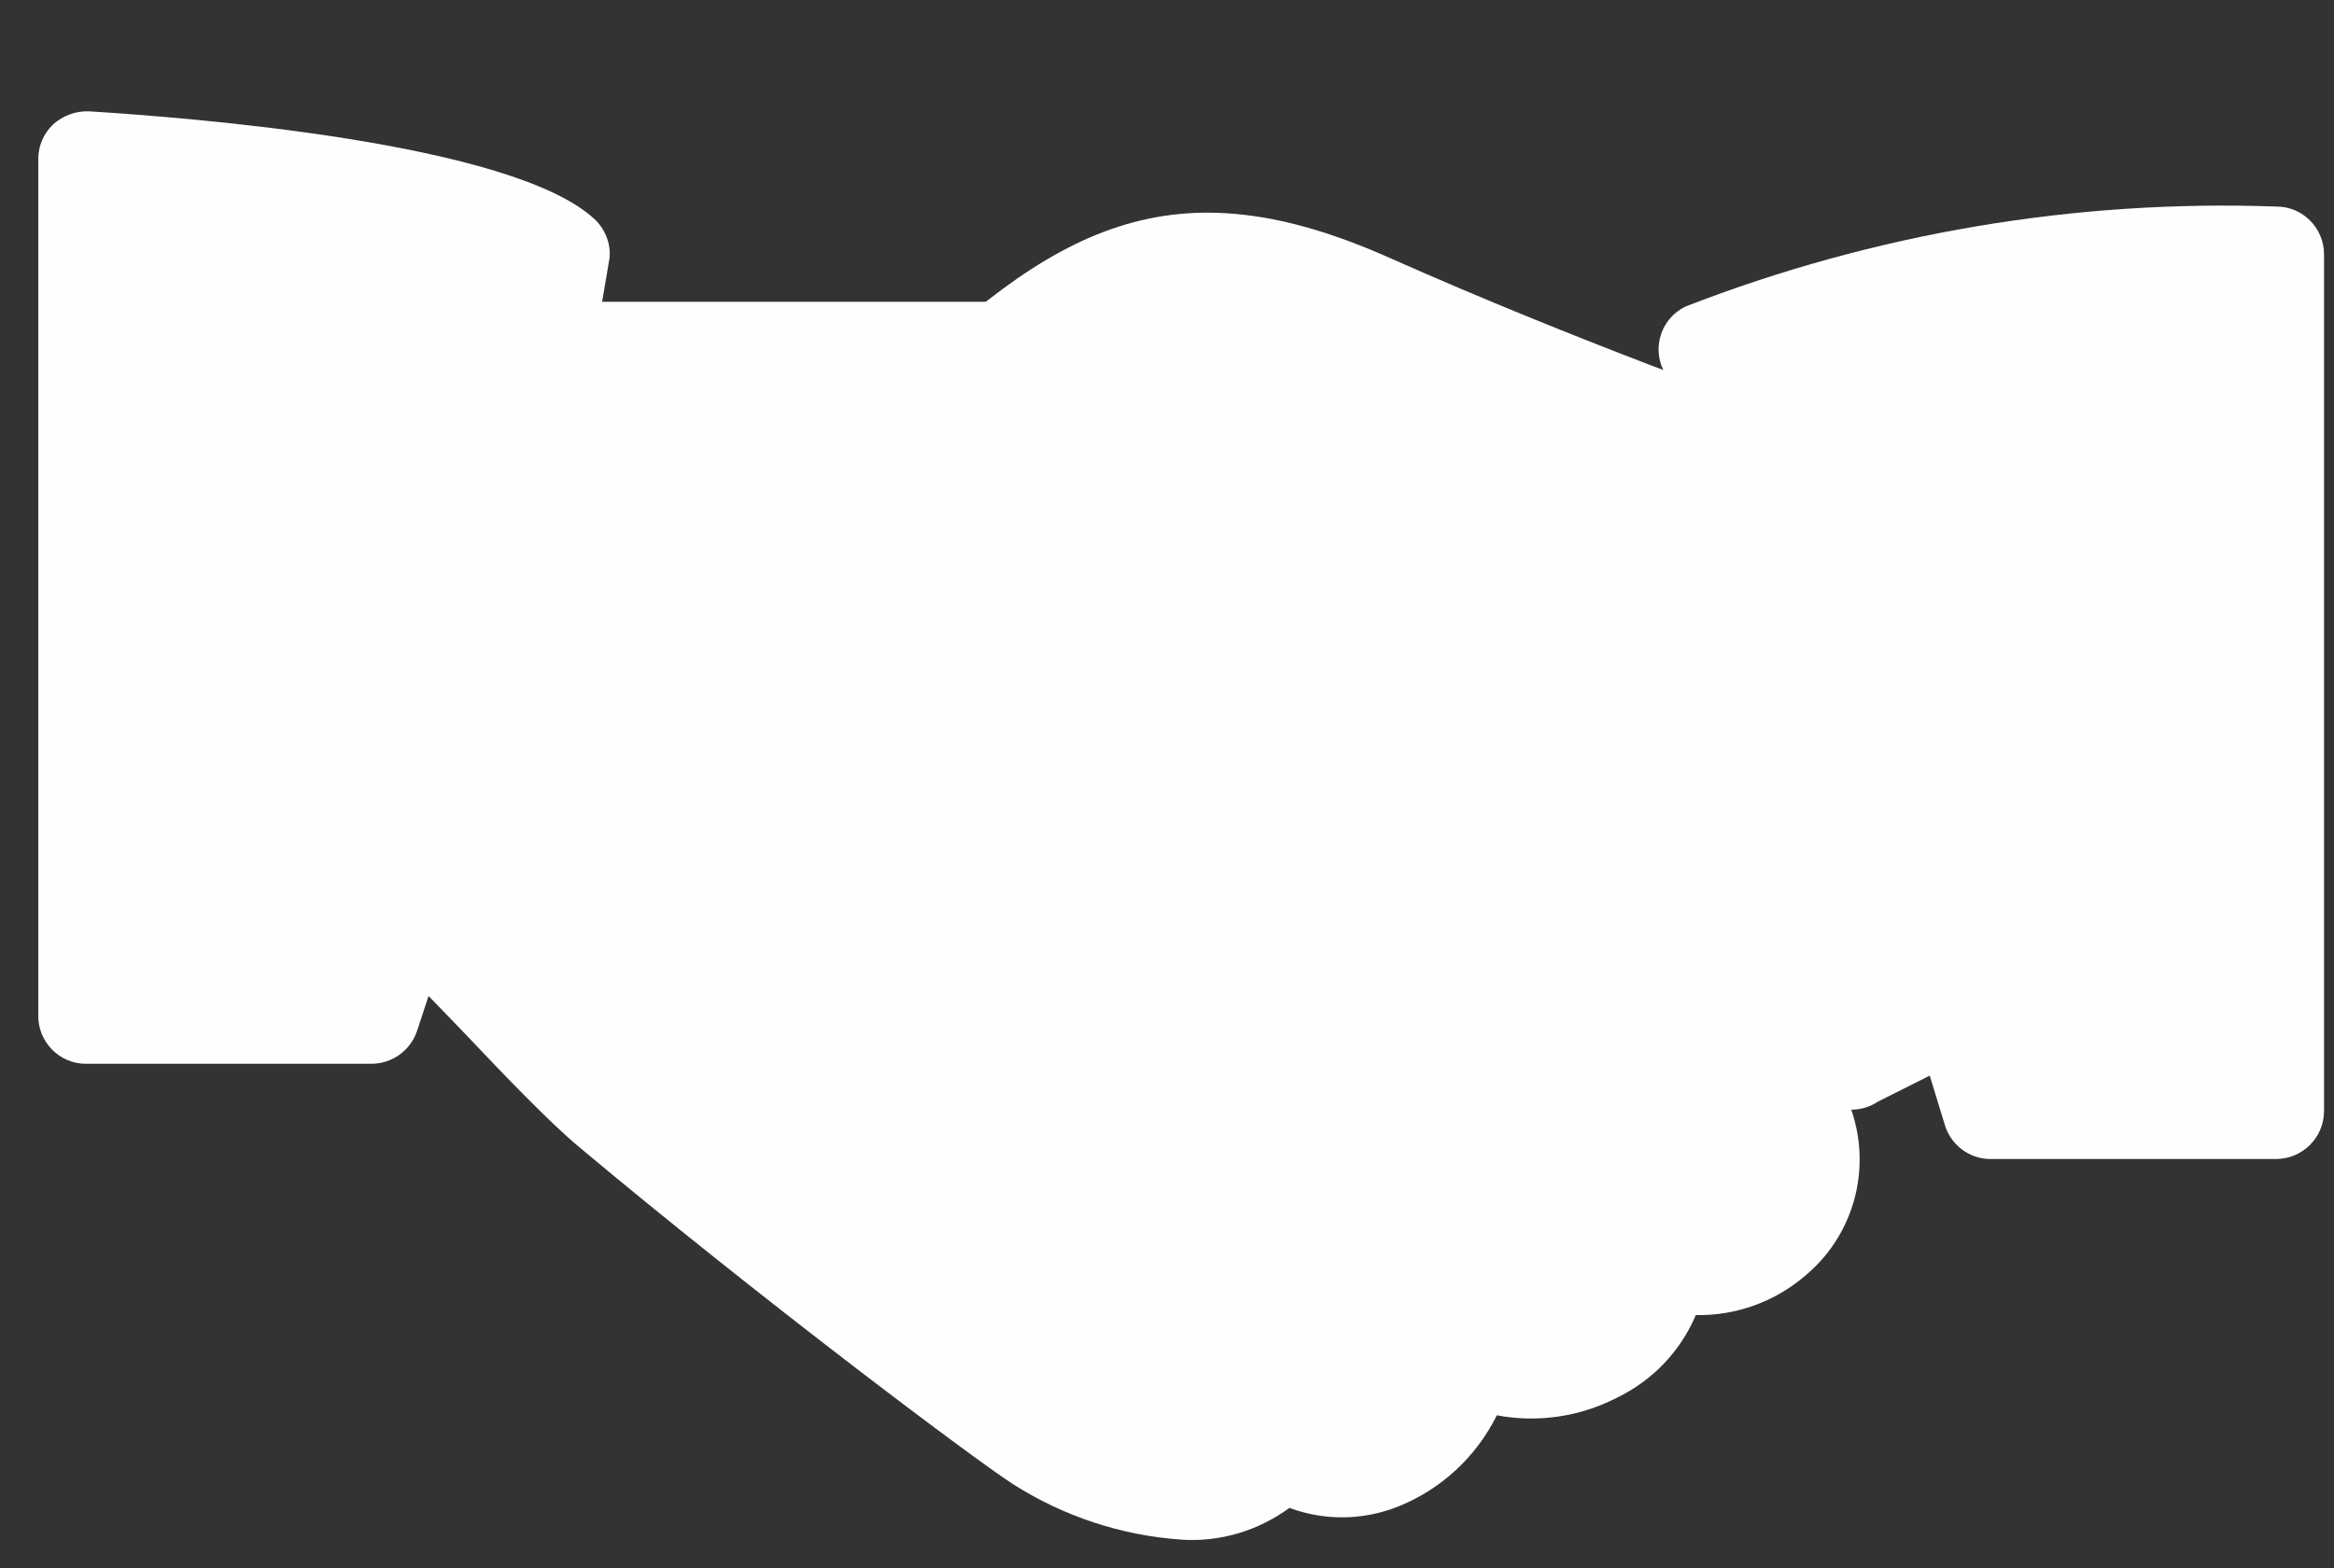 <svg xmlns="http://www.w3.org/2000/svg" viewBox="0 0 61 41" width="61" height="41">
	<rect x="0" y="0" width="61" height="41" fill="#333333" stroke="none"/>
	<defs>
		<clipPath clipPathUnits="userSpaceOnUse" id="cp1">
			<path d="M-340 -1816L1580 -1816L1580 870L-340 870Z" />
		</clipPath>
	</defs>
	<style>
		tspan { white-space:pre }
		.shp0 { fill: #ffffff } 
	</style>
	<g id="My Reward - Badge" clip-path="url(#cp1)">
		<g id="Group 2332">
			<g id="Group 2590">
				<g id="Repeat Grid 21">
					<g id="Layer">
						<g id="Group 2587" style="opacity: 0.996">
							<g id="Group 2578">
								<g id="Component 25 – 11">
									<g id="agreement">
										<path id="Path 4372" class="shp0" d="M48.17 28.51C47 26.07 42.81 22.68 38.75 19.4C36.49 17.57 34.36 15.84 33 14.48L26.77 8.26C26.54 8.02 26.22 7.89 25.89 7.89L14.69 7.89C14.12 7.89 13.62 8.28 13.48 8.84L9.75 23.77C9.64 24.23 9.79 24.71 10.16 25.02C10.54 25.34 11.29 26.13 12.12 26.99C13.22 28.15 14.37 29.35 15.14 29.99C19.77 33.87 25.34 38.06 26.46 38.79C27.79 39.64 29.3 40.14 30.87 40.25C31.88 40.32 32.88 40.02 33.7 39.42C34.61 39.76 35.62 39.75 36.53 39.39C37.66 38.94 38.58 38.09 39.12 37C40.18 37.2 41.28 37.04 42.24 36.55C43.18 36.1 43.92 35.33 44.32 34.38C45.37 34.4 46.39 34.03 47.18 33.35C48.6 32.17 49.01 30.16 48.17 28.51Z" />
										<path id="Path 4373" class="shp0" d="M51.96 26.16L46.99 11.46C46.86 11.1 46.58 10.81 46.21 10.68C46.16 10.67 41.26 8.94 36.36 6.76C30.65 4.2 27.52 5.89 23.04 10.36C21.34 12.06 19.03 15.51 19.63 18.04C19.89 19.11 20.7 19.97 21.77 20.28C24.49 21.23 27.51 20.2 29.08 17.77C29.73 17.67 30.36 17.47 30.95 17.18C31.2 17.07 31.47 16.95 31.84 16.8L47.55 28.68C47.97 29.07 48.6 29.12 49.08 28.8L51.47 27.6C51.94 27.28 52.14 26.7 51.96 26.16Z" />
										<path id="Path 4374" class="shp0" d="M15.55 5.74C13.41 3.72 4.88 3.07 2.32 2.91C1.98 2.9 1.65 3.02 1.39 3.25C1.14 3.49 1 3.81 1 4.16L1 26.56C1 27.25 1.56 27.81 2.24 27.81L9.71 27.81C10.25 27.81 10.73 27.46 10.9 26.95C13.11 20.36 14.8 13.61 15.93 6.75C15.97 6.38 15.82 6 15.55 5.74Z" />
										<path id="Path 4375" class="shp0" d="M59.5 5.4C54.23 5.21 48.98 6.1 44.06 8.01C43.44 8.3 43.17 9.05 43.47 9.67C43.49 9.71 43.51 9.75 43.54 9.79C46.37 16.16 48.81 22.71 50.82 29.38C50.97 29.92 51.46 30.3 52.02 30.3L59.48 30.3C60.17 30.3 60.73 29.75 60.74 29.06C60.74 29.06 60.74 29.06 60.74 29.05L60.74 6.65C60.74 5.96 60.18 5.4 59.5 5.4Z" />
									</g>
								</g>
							</g>
						</g>
					</g>
				</g>
			</g>
		</g>
	</g>
</svg>